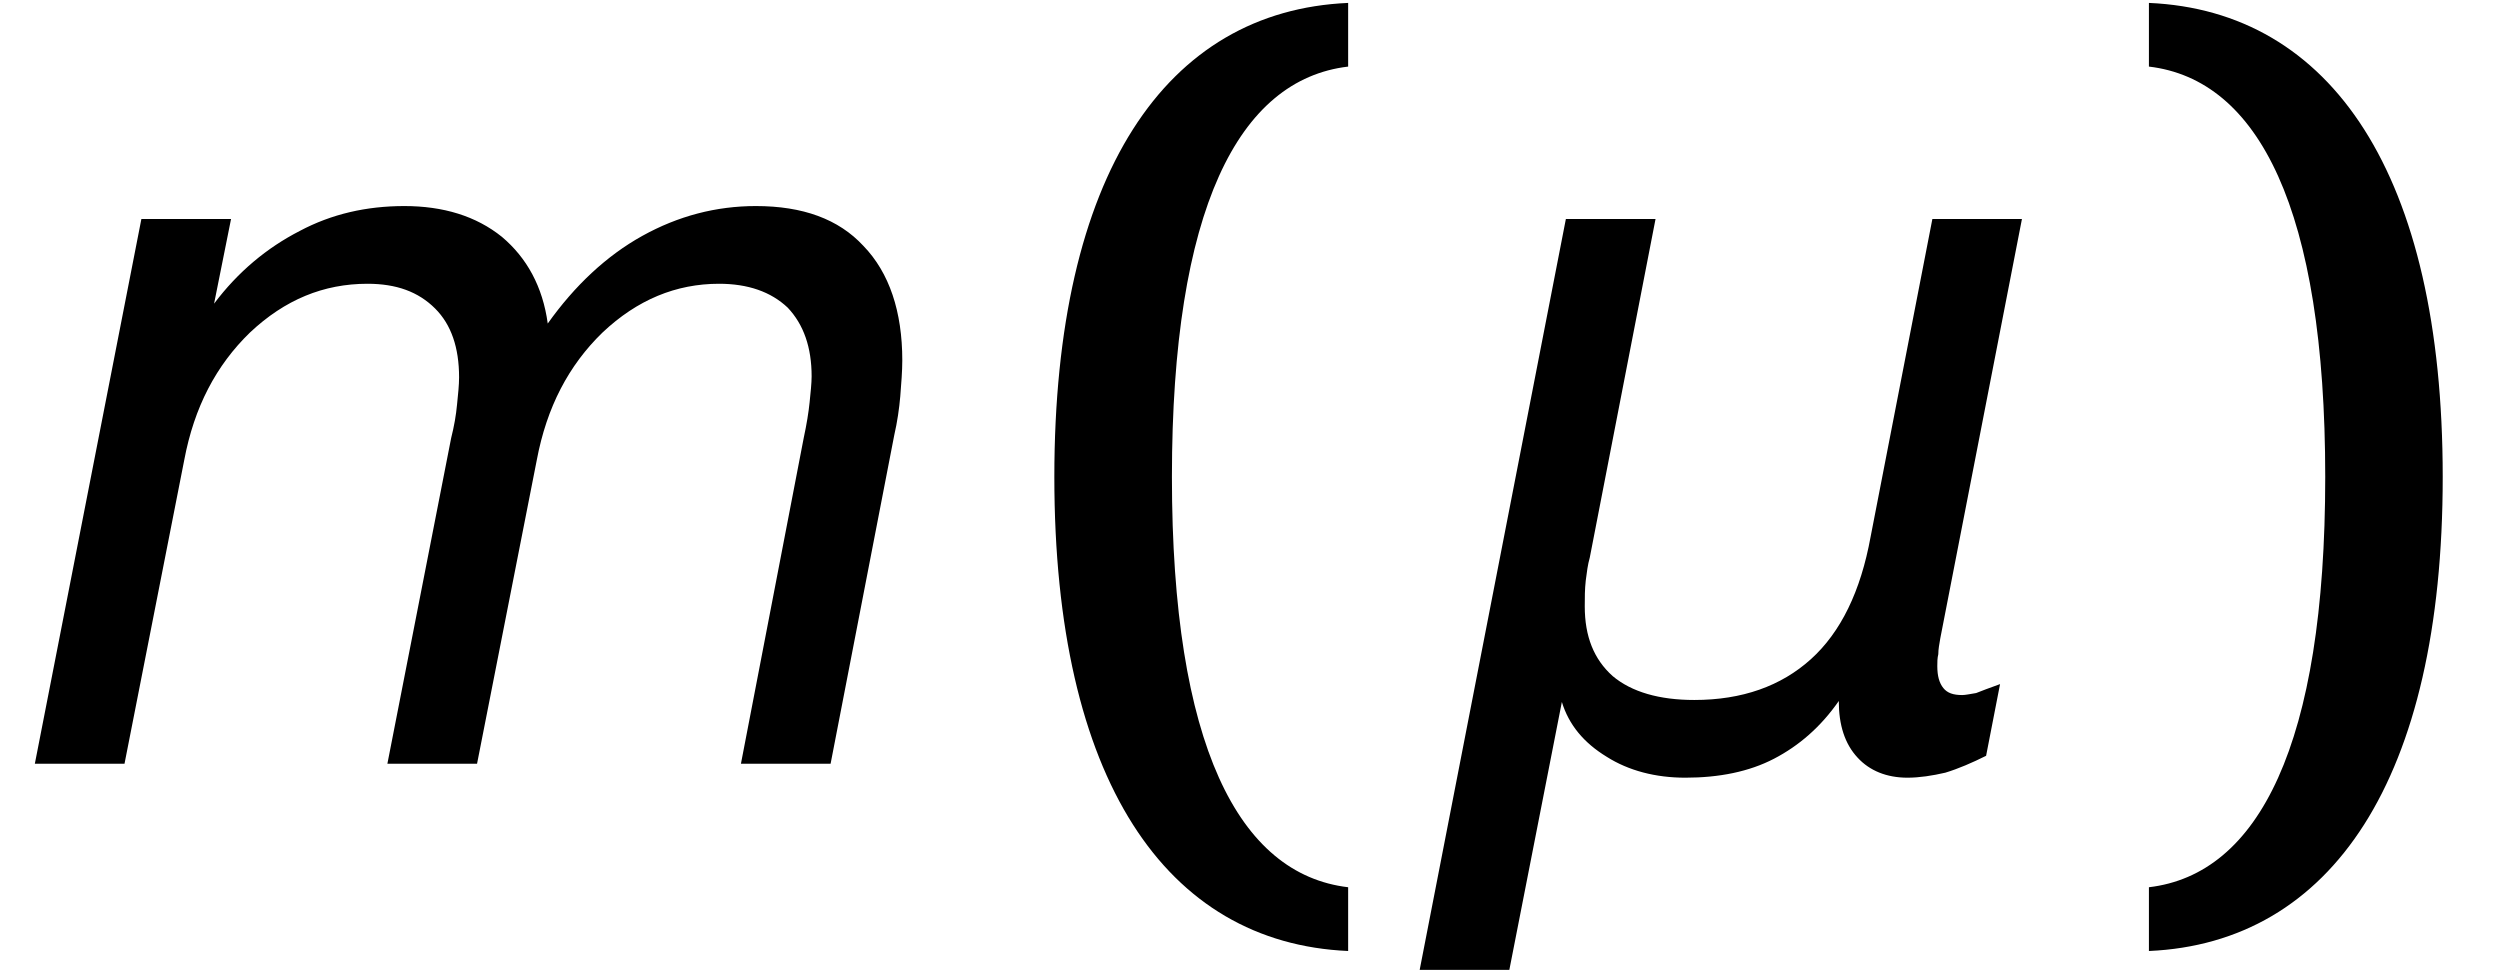 <?xml version='1.0' encoding='UTF-8'?>
<!-- This file was generated by dvisvgm 3.2.2 -->
<svg version='1.1' xmlns='http://www.w3.org/2000/svg' xmlns:xlink='http://www.w3.org/1999/xlink' width='27.408pt' height='10.633pt' viewBox='.137 -8.373 27.408 10.633'>
<defs>
<path id='g6-40' d='M1.9-3.144C1.9-6.081 2.631-7.501 3.832-7.643V-8.341C1.834-8.254 .611-6.463 .611-3.144S1.834 1.965 3.832 2.053V1.354C2.631 1.212 1.9-.207 1.9-3.144Z'/>
<path id='g6-41' d='M2.544-3.144C2.544-.207 1.812 1.212 .611 1.354V2.053C2.609 1.965 3.832 .175 3.832-3.144S2.609-8.254 .611-8.341V-7.643C1.812-7.501 2.544-6.081 2.544-3.144Z'/>
<path id='g1-62' d='M9.804-3.603C9.837-3.745 9.859-3.898 9.87-4.029C9.881-4.171 9.892-4.302 9.892-4.422C9.892-4.957 9.75-5.383 9.466-5.677C9.193-5.972 8.8-6.114 8.287-6.114C7.85-6.114 7.435-6.005 7.042-5.787S6.3-5.241 6.005-4.826C5.95-5.23 5.776-5.546 5.503-5.776C5.219-6.005 4.858-6.114 4.433-6.114C4.018-6.114 3.636-6.027 3.286-5.841C2.926-5.656 2.609-5.393 2.347-5.044L2.533-5.972H1.55L.382 0H1.365L2.02-3.33C2.129-3.909 2.369-4.367 2.74-4.727C3.123-5.088 3.548-5.262 4.029-5.262C4.345-5.262 4.586-5.175 4.771-4.99C4.946-4.815 5.033-4.564 5.033-4.236C5.033-4.149 5.022-4.051 5.011-3.941C5-3.821 4.979-3.701 4.946-3.57L4.247 0H5.23L5.885-3.33C5.994-3.909 6.234-4.367 6.605-4.727C6.987-5.088 7.413-5.262 7.883-5.262C8.199-5.262 8.451-5.175 8.636-5C8.811-4.815 8.898-4.564 8.898-4.247C8.898-4.171 8.887-4.072 8.876-3.963S8.844-3.723 8.811-3.57L8.123 0H9.106L9.804-3.603Z'/>
<path id='g1-158' d='M-.142 2.271H.841L1.419-.677C1.496-.426 1.66-.229 1.911-.076C2.151 .076 2.446 .153 2.773 .153C3.144 .153 3.472 .087 3.745-.055S4.258-.404 4.455-.688C4.455-.426 4.52-.218 4.662-.066C4.793 .076 4.979 .153 5.208 .153C5.339 .153 5.481 .131 5.623 .098C5.765 .055 5.918-.011 6.07-.087L6.223-.873C6.103-.83 6.016-.797 5.961-.775C5.896-.764 5.841-.753 5.808-.753C5.71-.753 5.645-.775 5.601-.83S5.535-.961 5.535-1.07C5.535-1.114 5.535-1.157 5.546-1.201C5.546-1.256 5.557-1.31 5.568-1.376L6.463-5.972H5.481L4.804-2.489C4.695-1.889 4.476-1.441 4.149-1.146S3.395-.699 2.871-.699C2.489-.699 2.184-.786 1.976-.961C1.769-1.146 1.67-1.397 1.67-1.725C1.67-1.823 1.67-1.911 1.681-2.009C1.692-2.096 1.703-2.184 1.725-2.26L2.446-5.972H1.463L-.142 2.271Z'/>
</defs>
<g id='page1'>
<use x='.137' y='0' xlink:href='#g1-62'/>
<use x='11.085' y='0' xlink:href='#g6-40'/>
<use x='15.841' y='0' xlink:href='#g1-158'/>
<use x='23.085' y='0' xlink:href='#g6-41'/>
</g>
</svg>